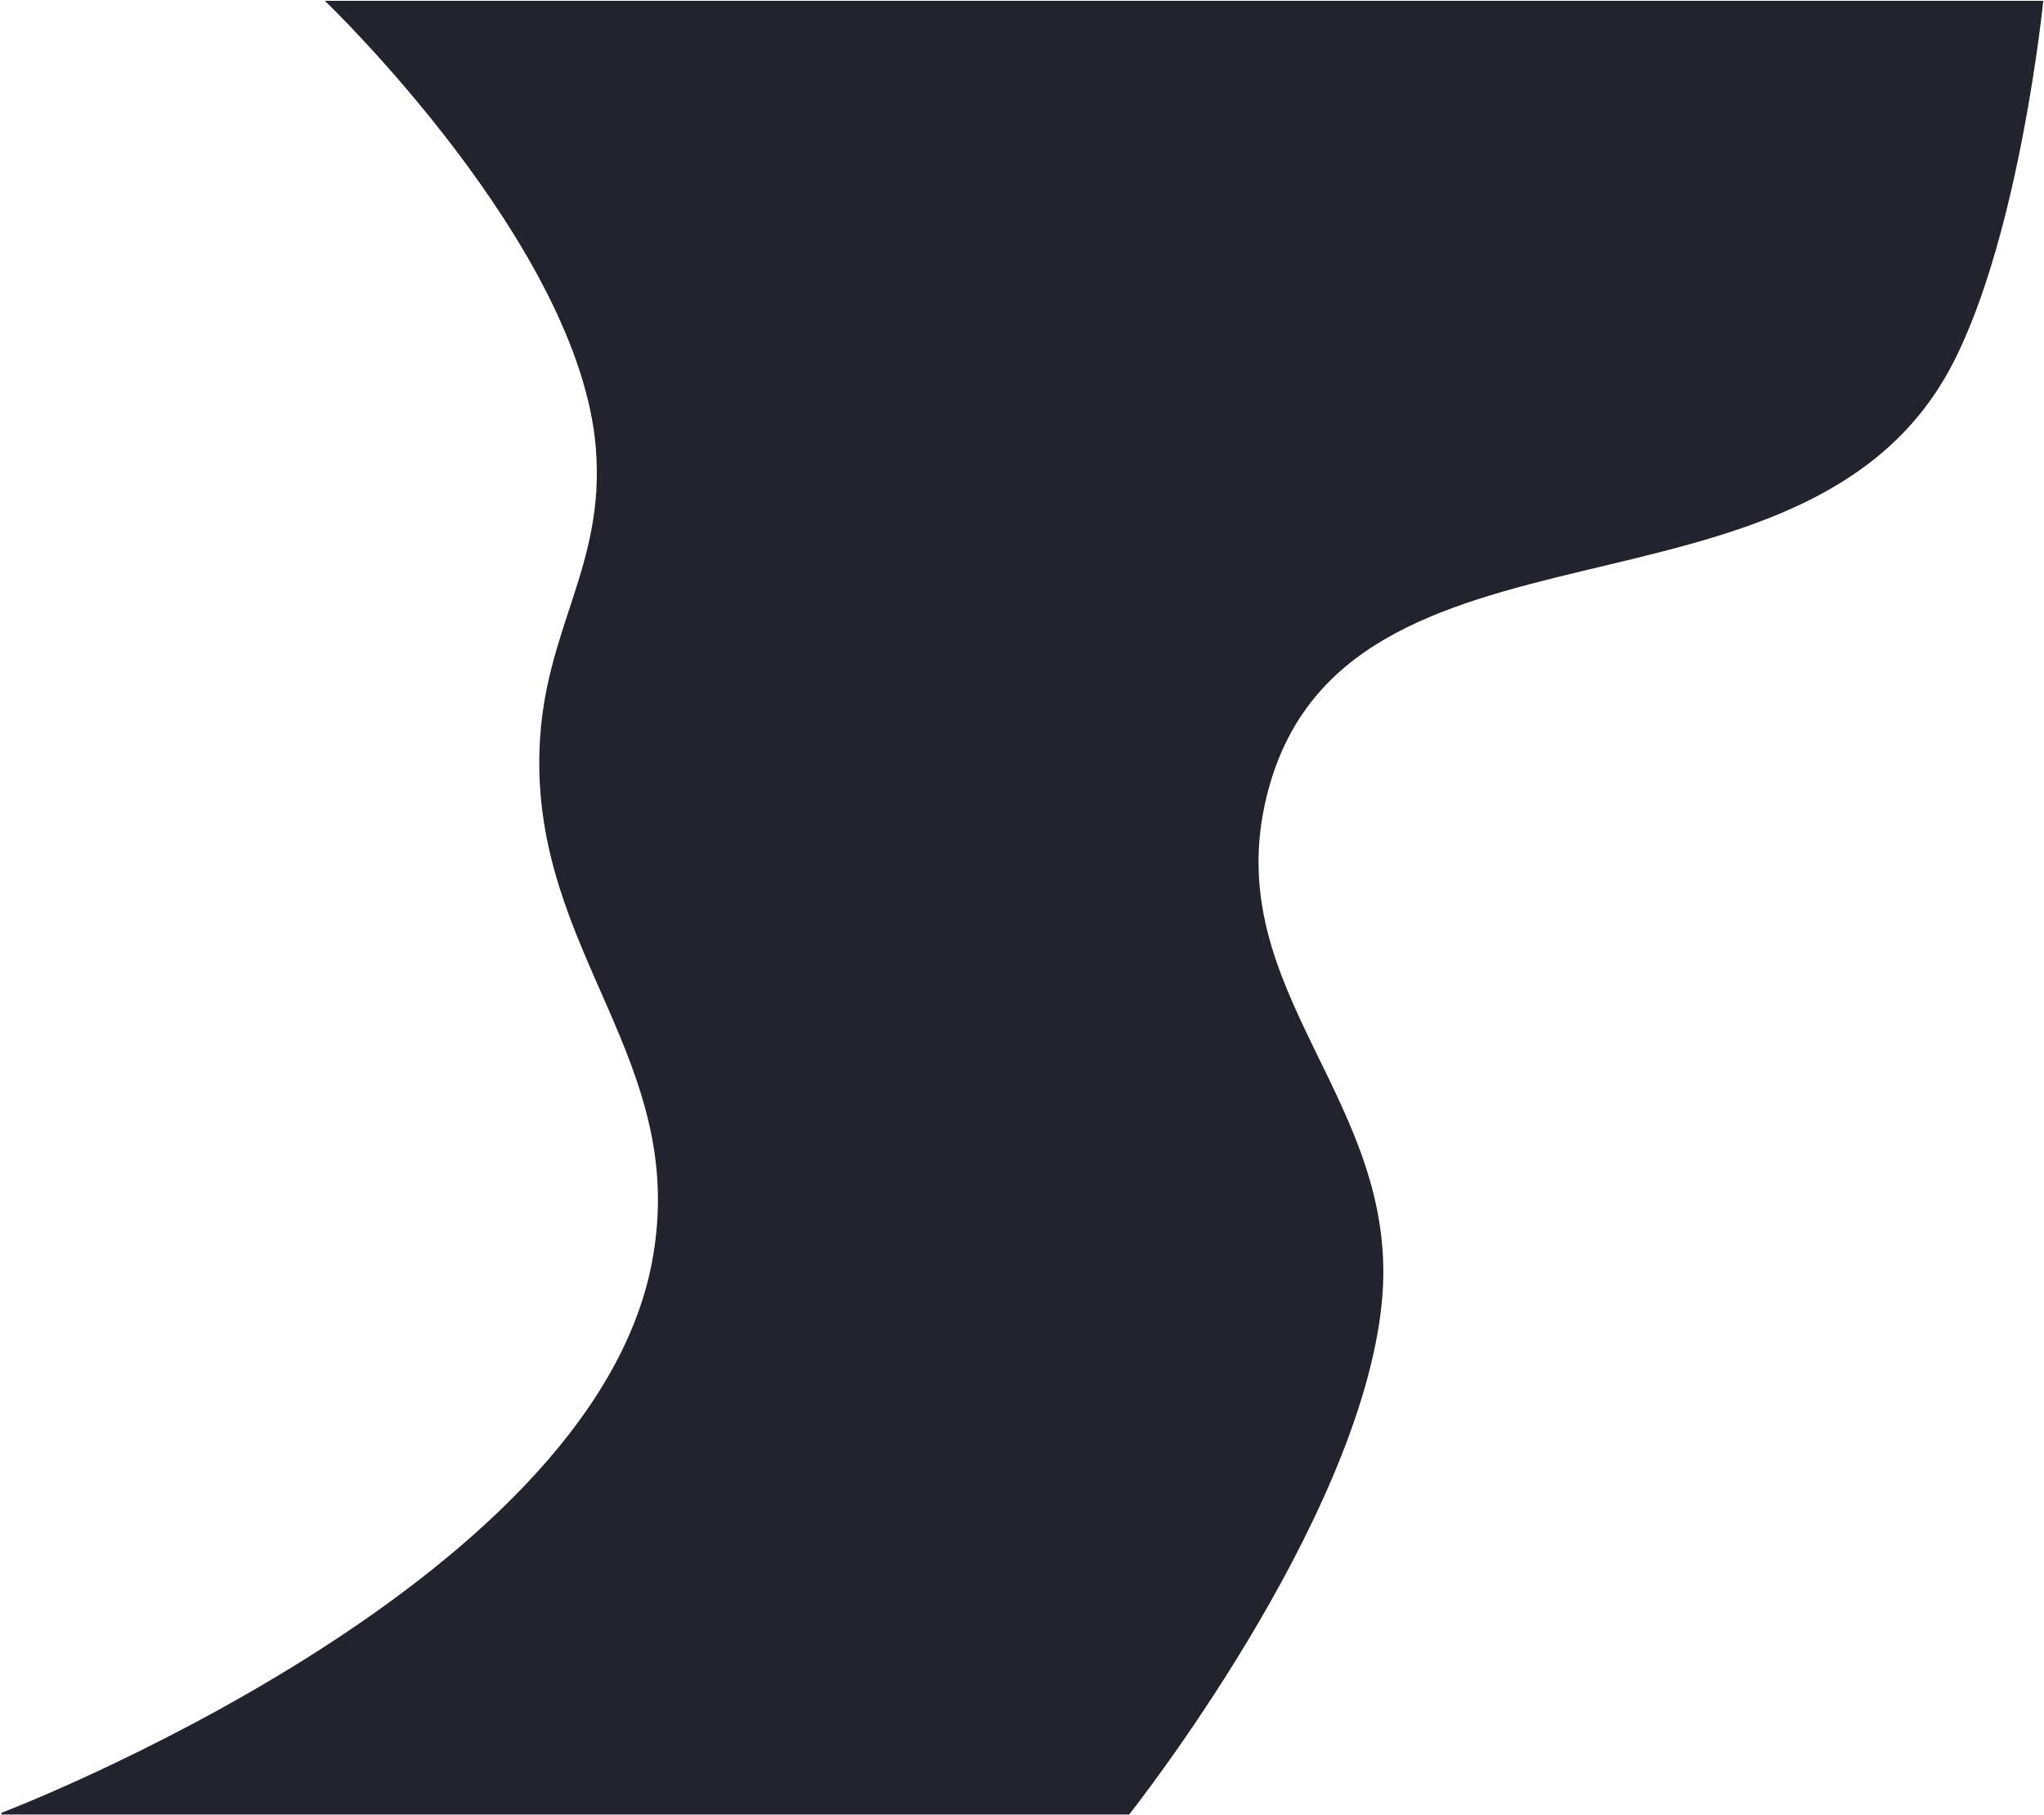 <svg width="1216" height="1080" viewBox="0 0 1216 1080" fill="none" xmlns="http://www.w3.org/2000/svg">
<path d="M355 266.856C345.516 145.951 194.5 1 194.5 1H1215C1215 1 1201.07 139.604 1161 216.6C1074.04 383.703 797.565 290.886 753 473.913C724.431 591.243 833.76 655.317 821.5 775.451C808.076 906.995 671.5 1079 671.5 1079H1C1 1079 352.274 945.421 388.5 750.323C410.802 630.213 316.682 566.832 321.5 444.764C324.288 374.121 360.529 337.338 355 266.856Z" fill="#22232D" stroke="#22232D"/>
</svg>
